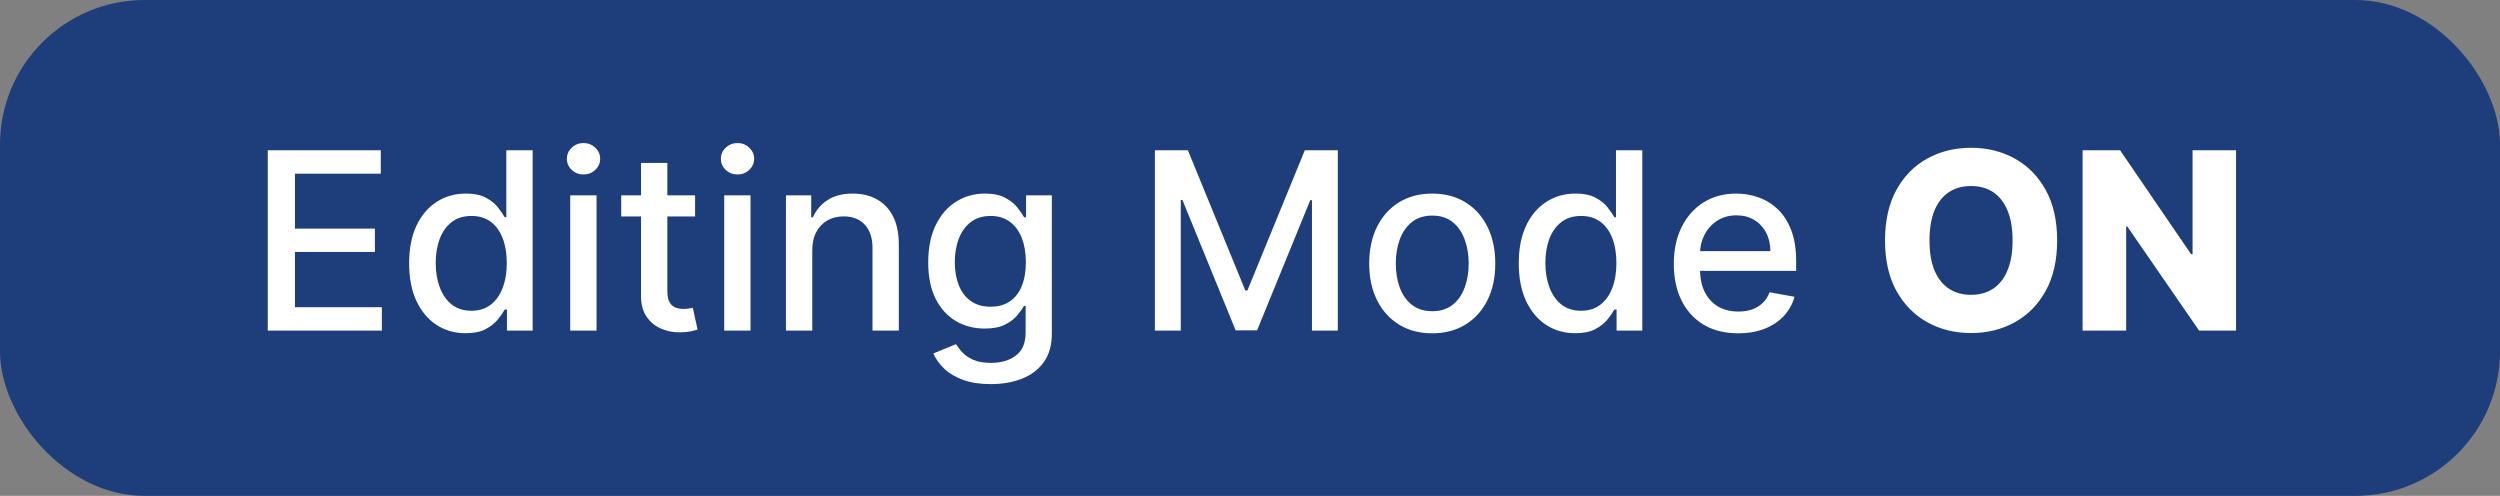 <svg width="121" height="24" viewBox="0 0 121 24" fill="none" xmlns="http://www.w3.org/2000/svg">
<rect x="0" y="0" width="121" height="24" fill="#808080" stroke="none"/>
<rect width="121" height="24" rx="7" fill="#1D3D7B"/>
<path d="M12.959 16V7.273H18.43V8.406H14.276V11.065H18.145V12.195H14.276V14.867H18.482V16H12.959ZM22.537 16.128C22.009 16.128 21.537 15.993 21.122 15.723C20.711 15.45 20.387 15.062 20.151 14.56C19.918 14.054 19.802 13.447 19.802 12.74C19.802 12.033 19.919 11.428 20.155 10.925C20.394 10.422 20.721 10.037 21.135 9.77C21.55 9.503 22.02 9.369 22.546 9.369C22.952 9.369 23.279 9.438 23.526 9.574C23.776 9.707 23.969 9.864 24.105 10.043C24.245 10.222 24.353 10.379 24.429 10.516H24.506V7.273H25.78V16H24.536V14.982H24.429C24.353 15.121 24.242 15.28 24.097 15.459C23.955 15.638 23.759 15.794 23.509 15.928C23.259 16.061 22.935 16.128 22.537 16.128ZM22.819 15.041C23.185 15.041 23.495 14.945 23.747 14.751C24.003 14.555 24.196 14.284 24.327 13.938C24.461 13.591 24.527 13.188 24.527 12.727C24.527 12.273 24.462 11.875 24.331 11.534C24.201 11.193 24.009 10.928 23.756 10.737C23.503 10.547 23.191 10.452 22.819 10.452C22.435 10.452 22.115 10.551 21.86 10.75C21.604 10.949 21.411 11.22 21.28 11.564C21.152 11.908 21.088 12.296 21.088 12.727C21.088 13.165 21.154 13.558 21.284 13.908C21.415 14.257 21.608 14.534 21.864 14.739C22.122 14.94 22.441 15.041 22.819 15.041ZM27.599 16V9.455H28.873V16H27.599ZM28.242 8.445C28.021 8.445 27.83 8.371 27.671 8.223C27.515 8.072 27.437 7.893 27.437 7.686C27.437 7.476 27.515 7.297 27.671 7.149C27.83 6.999 28.021 6.923 28.242 6.923C28.464 6.923 28.653 6.999 28.809 7.149C28.968 7.297 29.048 7.476 29.048 7.686C29.048 7.893 28.968 8.072 28.809 8.223C28.653 8.371 28.464 8.445 28.242 8.445ZM33.642 9.455V10.477H30.067V9.455H33.642ZM31.026 7.886H32.3V14.078C32.3 14.325 32.337 14.511 32.411 14.636C32.485 14.758 32.58 14.842 32.696 14.888C32.816 14.93 32.945 14.952 33.084 14.952C33.186 14.952 33.276 14.945 33.353 14.93C33.429 14.916 33.489 14.905 33.532 14.896L33.762 15.949C33.688 15.977 33.583 16.006 33.446 16.034C33.31 16.065 33.14 16.082 32.935 16.085C32.6 16.091 32.287 16.031 31.997 15.906C31.708 15.781 31.473 15.588 31.294 15.327C31.115 15.065 31.026 14.737 31.026 14.342V7.886ZM35.052 16V9.455H36.326V16H35.052ZM35.695 8.445C35.474 8.445 35.283 8.371 35.124 8.223C34.968 8.072 34.89 7.893 34.89 7.686C34.89 7.476 34.968 7.297 35.124 7.149C35.283 6.999 35.474 6.923 35.695 6.923C35.917 6.923 36.106 6.999 36.262 7.149C36.421 7.297 36.501 7.476 36.501 7.686C36.501 7.893 36.421 8.072 36.262 8.223C36.106 8.371 35.917 8.445 35.695 8.445ZM39.314 12.114V16H38.04V9.455H39.263V10.52H39.344C39.495 10.173 39.73 9.895 40.051 9.685C40.375 9.474 40.783 9.369 41.275 9.369C41.721 9.369 42.111 9.463 42.446 9.651C42.782 9.835 43.041 10.111 43.226 10.477C43.411 10.844 43.503 11.297 43.503 11.837V16H42.229V11.99C42.229 11.516 42.105 11.145 41.858 10.878C41.611 10.608 41.272 10.473 40.84 10.473C40.544 10.473 40.282 10.537 40.051 10.665C39.824 10.793 39.644 10.98 39.51 11.227C39.38 11.472 39.314 11.767 39.314 12.114ZM47.956 18.591C47.436 18.591 46.989 18.523 46.614 18.386C46.242 18.25 45.938 18.07 45.702 17.845C45.466 17.621 45.29 17.375 45.174 17.108L46.269 16.656C46.346 16.781 46.448 16.913 46.576 17.053C46.706 17.195 46.883 17.315 47.104 17.415C47.328 17.514 47.617 17.564 47.969 17.564C48.452 17.564 48.851 17.446 49.166 17.21C49.482 16.977 49.64 16.605 49.64 16.094V14.807H49.559C49.482 14.946 49.371 15.101 49.226 15.271C49.084 15.442 48.888 15.589 48.638 15.714C48.388 15.839 48.063 15.902 47.662 15.902C47.145 15.902 46.679 15.781 46.265 15.54C45.853 15.296 45.526 14.936 45.284 14.462C45.046 13.984 44.926 13.398 44.926 12.702C44.926 12.006 45.044 11.409 45.28 10.912C45.519 10.415 45.846 10.034 46.26 9.77C46.675 9.503 47.145 9.369 47.671 9.369C48.077 9.369 48.405 9.438 48.655 9.574C48.905 9.707 49.1 9.864 49.239 10.043C49.381 10.222 49.49 10.379 49.567 10.516H49.661V9.455H50.909V16.145C50.909 16.707 50.779 17.169 50.517 17.53C50.256 17.891 49.902 18.158 49.456 18.331C49.013 18.504 48.513 18.591 47.956 18.591ZM47.944 14.845C48.31 14.845 48.62 14.76 48.873 14.589C49.128 14.416 49.321 14.169 49.452 13.848C49.586 13.524 49.652 13.136 49.652 12.685C49.652 12.244 49.587 11.857 49.456 11.521C49.326 11.186 49.134 10.925 48.881 10.737C48.628 10.547 48.316 10.452 47.944 10.452C47.56 10.452 47.24 10.551 46.985 10.75C46.729 10.946 46.536 11.213 46.405 11.551C46.277 11.889 46.213 12.267 46.213 12.685C46.213 13.114 46.279 13.49 46.409 13.814C46.54 14.138 46.733 14.391 46.989 14.572C47.248 14.754 47.566 14.845 47.944 14.845ZM55.896 7.273H57.494L60.273 14.057H60.375L63.153 7.273H64.751V16H63.499V9.685H63.418L60.844 15.987H59.804L57.23 9.68H57.149V16H55.896V7.273ZM69.321 16.132C68.707 16.132 68.171 15.992 67.714 15.71C67.257 15.429 66.902 15.036 66.649 14.53C66.396 14.024 66.269 13.433 66.269 12.757C66.269 12.078 66.396 11.484 66.649 10.976C66.902 10.467 67.257 10.072 67.714 9.791C68.171 9.51 68.707 9.369 69.321 9.369C69.934 9.369 70.47 9.51 70.927 9.791C71.385 10.072 71.74 10.467 71.993 10.976C72.245 11.484 72.372 12.078 72.372 12.757C72.372 13.433 72.245 14.024 71.993 14.53C71.74 15.036 71.385 15.429 70.927 15.71C70.47 15.992 69.934 16.132 69.321 16.132ZM69.325 15.062C69.723 15.062 70.052 14.957 70.314 14.747C70.575 14.537 70.768 14.257 70.893 13.908C71.021 13.558 71.085 13.173 71.085 12.753C71.085 12.335 71.021 11.952 70.893 11.602C70.768 11.25 70.575 10.967 70.314 10.754C70.052 10.541 69.723 10.435 69.325 10.435C68.924 10.435 68.592 10.541 68.328 10.754C68.066 10.967 67.872 11.25 67.744 11.602C67.619 11.952 67.556 12.335 67.556 12.753C67.556 13.173 67.619 13.558 67.744 13.908C67.872 14.257 68.066 14.537 68.328 14.747C68.592 14.957 68.924 15.062 69.325 15.062ZM76.244 16.128C75.716 16.128 75.244 15.993 74.829 15.723C74.418 15.45 74.094 15.062 73.858 14.56C73.625 14.054 73.508 13.447 73.508 12.74C73.508 12.033 73.626 11.428 73.862 10.925C74.101 10.422 74.428 10.037 74.842 9.77C75.257 9.503 75.727 9.369 76.253 9.369C76.659 9.369 76.986 9.438 77.233 9.574C77.483 9.707 77.676 9.864 77.812 10.043C77.952 10.222 78.06 10.379 78.136 10.516H78.213V7.273H79.487V16H78.243V14.982H78.136C78.06 15.121 77.949 15.28 77.804 15.459C77.662 15.638 77.466 15.794 77.216 15.928C76.966 16.061 76.642 16.128 76.244 16.128ZM76.526 15.041C76.892 15.041 77.202 14.945 77.454 14.751C77.71 14.555 77.903 14.284 78.034 13.938C78.168 13.591 78.234 13.188 78.234 12.727C78.234 12.273 78.169 11.875 78.038 11.534C77.908 11.193 77.716 10.928 77.463 10.737C77.21 10.547 76.898 10.452 76.526 10.452C76.142 10.452 75.822 10.551 75.567 10.75C75.311 10.949 75.118 11.22 74.987 11.564C74.859 11.908 74.796 12.296 74.796 12.727C74.796 13.165 74.861 13.558 74.992 13.908C75.122 14.257 75.315 14.534 75.571 14.739C75.829 14.94 76.148 15.041 76.526 15.041ZM84.127 16.132C83.482 16.132 82.927 15.994 82.461 15.719C81.998 15.44 81.64 15.05 81.387 14.547C81.137 14.041 81.012 13.449 81.012 12.77C81.012 12.099 81.137 11.508 81.387 10.997C81.64 10.486 81.992 10.087 82.444 9.8C82.898 9.513 83.429 9.369 84.037 9.369C84.407 9.369 84.765 9.43 85.111 9.553C85.458 9.675 85.769 9.866 86.044 10.128C86.32 10.389 86.537 10.729 86.696 11.146C86.856 11.561 86.935 12.065 86.935 12.659V13.111H81.732V12.156H85.686C85.686 11.821 85.618 11.524 85.482 11.266C85.346 11.004 85.154 10.798 84.907 10.648C84.662 10.497 84.375 10.422 84.046 10.422C83.688 10.422 83.375 10.51 83.108 10.686C82.844 10.859 82.64 11.087 82.495 11.368C82.353 11.646 82.282 11.949 82.282 12.276V13.021C82.282 13.459 82.358 13.831 82.512 14.138C82.668 14.445 82.885 14.679 83.164 14.841C83.442 15 83.767 15.079 84.14 15.079C84.381 15.079 84.601 15.046 84.8 14.977C84.999 14.906 85.171 14.801 85.316 14.662C85.461 14.523 85.571 14.351 85.648 14.146L86.854 14.364C86.757 14.719 86.584 15.03 86.334 15.297C86.087 15.561 85.776 15.767 85.401 15.915C85.029 16.06 84.604 16.132 84.127 16.132ZM99.566 11.636C99.566 12.597 99.381 13.411 99.012 14.078C98.642 14.746 98.142 15.253 97.512 15.599C96.884 15.946 96.179 16.119 95.398 16.119C94.614 16.119 93.908 15.945 93.28 15.595C92.652 15.246 92.154 14.739 91.784 14.074C91.418 13.406 91.235 12.594 91.235 11.636C91.235 10.676 91.418 9.862 91.784 9.195C92.154 8.527 92.652 8.02 93.28 7.673C93.908 7.327 94.614 7.153 95.398 7.153C96.179 7.153 96.884 7.327 97.512 7.673C98.142 8.02 98.642 8.527 99.012 9.195C99.381 9.862 99.566 10.676 99.566 11.636ZM97.409 11.636C97.409 11.068 97.329 10.588 97.166 10.196C97.007 9.804 96.777 9.507 96.476 9.305C96.178 9.104 95.819 9.003 95.398 9.003C94.981 9.003 94.621 9.104 94.32 9.305C94.019 9.507 93.787 9.804 93.625 10.196C93.466 10.588 93.387 11.068 93.387 11.636C93.387 12.204 93.466 12.685 93.625 13.077C93.787 13.469 94.019 13.766 94.32 13.967C94.621 14.169 94.981 14.27 95.398 14.27C95.819 14.27 96.178 14.169 96.476 13.967C96.777 13.766 97.007 13.469 97.166 13.077C97.329 12.685 97.409 12.204 97.409 11.636ZM108.225 7.273V16H106.435L102.962 10.963H102.907V16H100.797V7.273H102.613L106.047 12.301H106.12V7.273H108.225Z" fill="white"/>
</svg>
